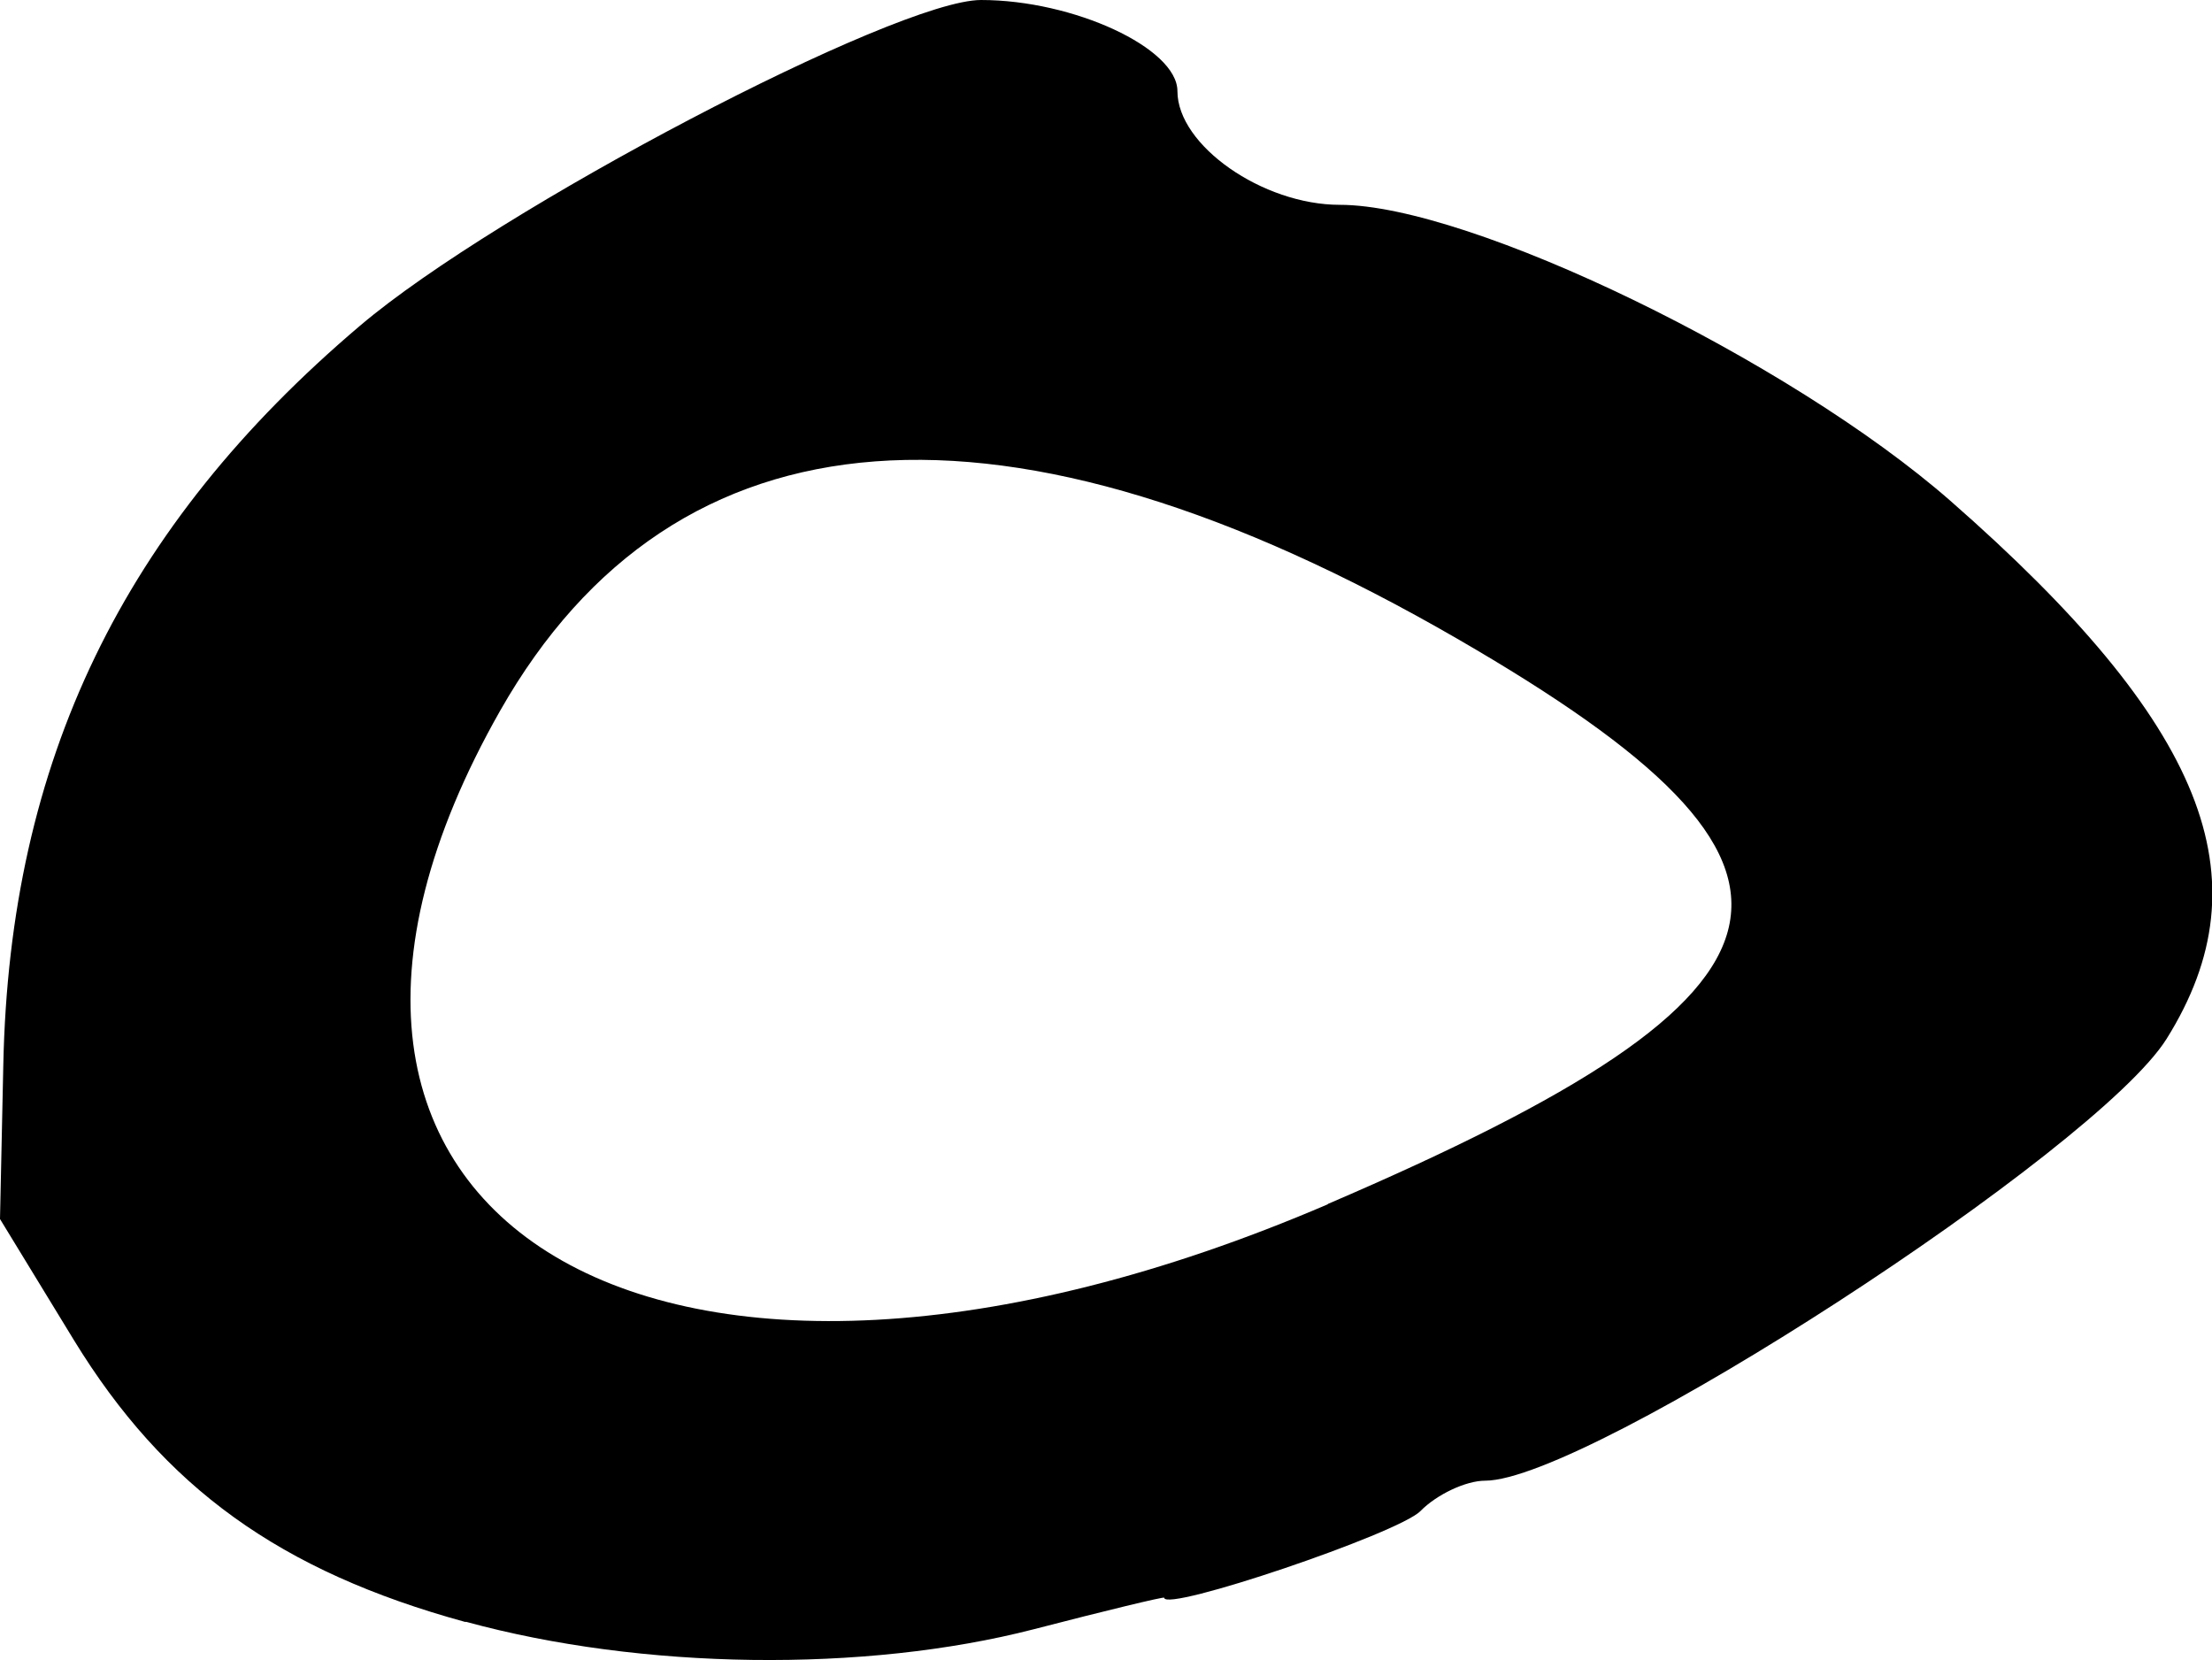 <?xml version="1.0" encoding="UTF-8" standalone="no"?>
<!-- Created with Inkscape (http://www.inkscape.org/) -->

<svg
   width="7.355mm"
   height="5.52mm"
   viewBox="0 0 7.355 5.52"
   version="1.1"
   id="svg1"
   inkscape:version="1.3.2 (091e20e, 2023-11-25)"
   sodipodi:docname="0.svg"
   xmlns:inkscape="http://www.inkscape.org/namespaces/inkscape"
   xmlns:sodipodi="http://sodipodi.sourceforge.net/DTD/sodipodi-0.dtd"
   xmlns="http://www.w3.org/2000/svg"
   xmlns:svg="http://www.w3.org/2000/svg">
  <sodipodi:namedview
     id="namedview1"
     pagecolor="#ffffff"
     bordercolor="#000000"
     borderopacity="0.25"
     inkscape:showpageshadow="2"
     inkscape:pageopacity="0.0"
     inkscape:pagecheckerboard="0"
     inkscape:deskcolor="#d1d1d1"
     inkscape:document-units="mm"
     inkscape:zoom="0.2102413"
     inkscape:cx="14.269318"
     inkscape:cy="9.5128787"
     inkscape:window-width="1312"
     inkscape:window-height="449"
     inkscape:window-x="0"
     inkscape:window-y="38"
     inkscape:window-maximized="0"
     inkscape:current-layer="layer1" />
  <defs
     id="defs1" />
  <g
     inkscape:label="Layer 1"
     inkscape:groupmode="layer"
     id="layer1"
     transform="translate(-100.834,-145.775)">
    <path
       d="m 102.382,151.168 c -0.617,-0.169 -1.002,-0.447 -1.302,-0.937 l -0.246,-0.403 0.011,-0.513 c 0.021,-1.009 0.397,-1.788 1.186,-2.457 0.454,-0.386 1.783,-1.083 2.065,-1.083 0.308,0 0.653,0.16 0.653,0.303 0,0.18 0.283,0.378 0.54,0.378 0.432,0 1.494,0.515 2.03,0.984 0.847,0.742 1.053,1.255 0.719,1.789 -0.233,0.372 -1.925,1.469 -2.266,1.469 -0.064,0 -0.161,0.046 -0.215,0.101 -0.072,0.074 -0.852,0.338 -0.852,0.288 0,-0.004 -0.195,0.043 -0.434,0.105 -0.563,0.145 -1.304,0.135 -1.888,-0.025 z m 2.867,-1.39 c 1.66,-0.712 1.752,-1.115 0.431,-1.879 -1.501,-0.868 -2.601,-0.785 -3.183,0.239 -0.965,1.699 0.534,2.593 2.752,1.641 z"
       style="fill:#000000"
       id="path1" />
  </g>
</svg>
